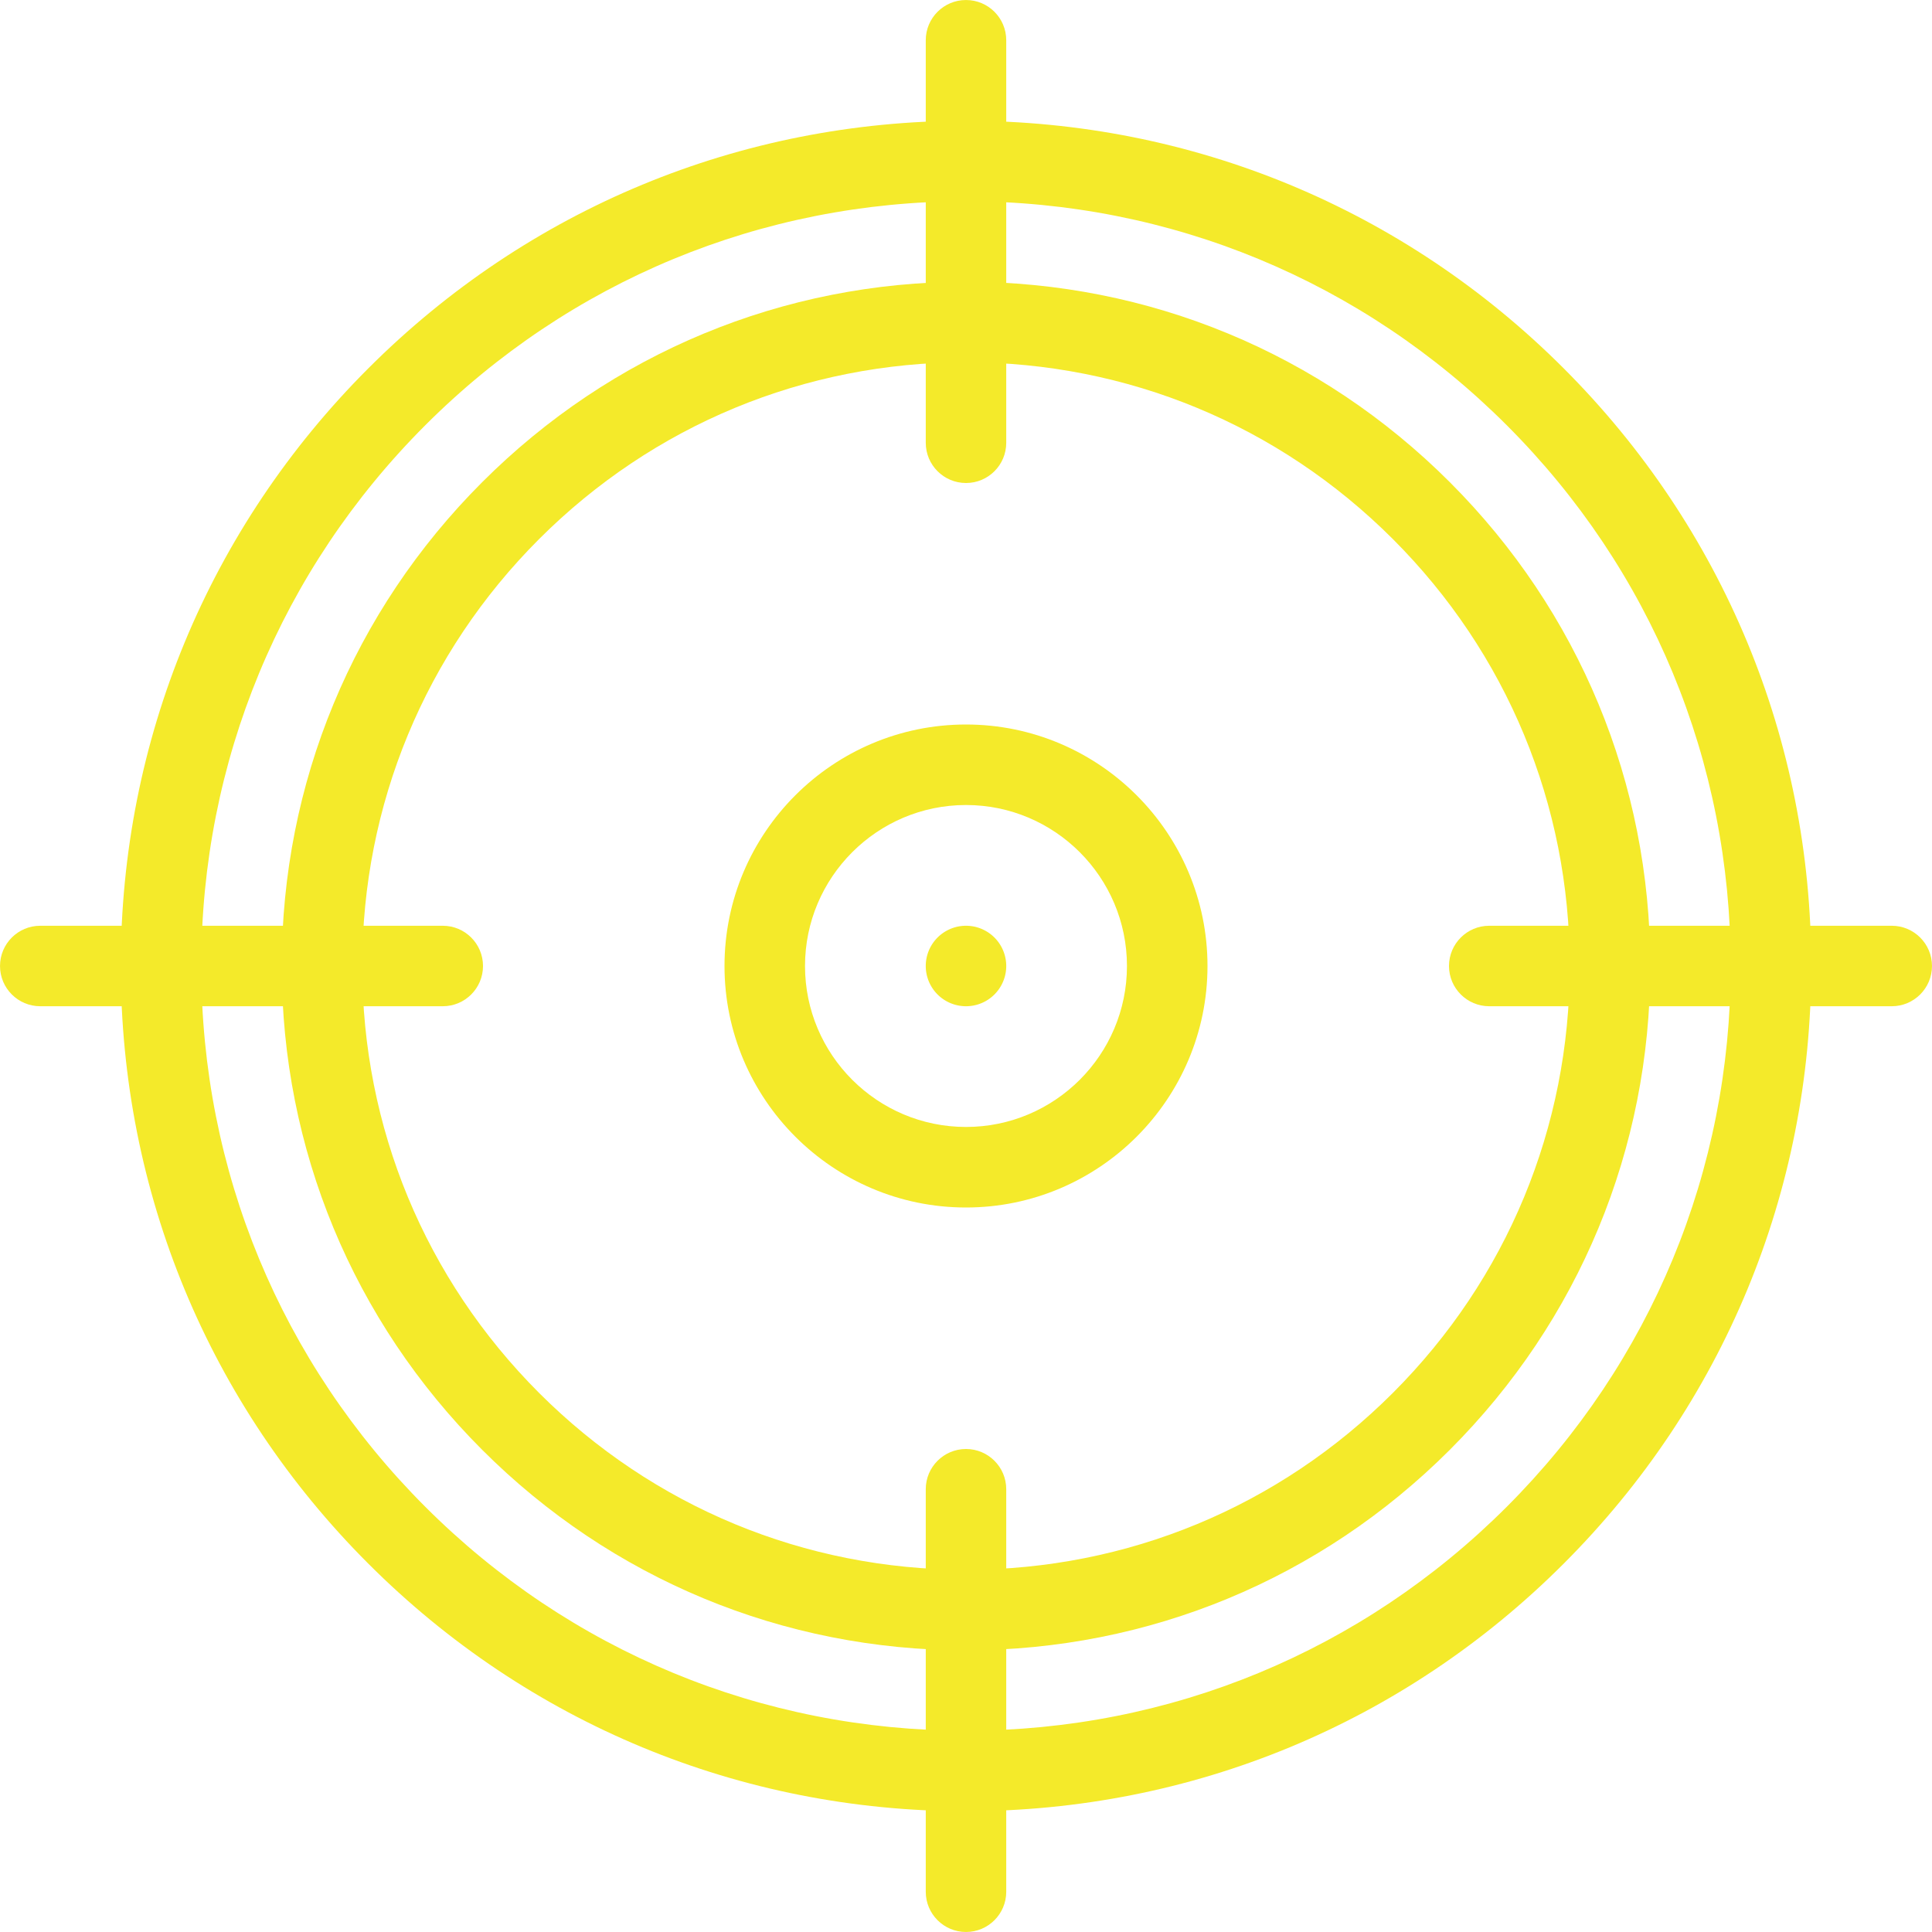 <?xml version="1.0" standalone="no"?><!DOCTYPE svg PUBLIC "-//W3C//DTD SVG 1.1//EN" "http://www.w3.org/Graphics/SVG/1.1/DTD/svg11.dtd"><svg t="1609831241844" class="icon" viewBox="0 0 1024 1024" version="1.1" xmlns="http://www.w3.org/2000/svg" p-id="2659" xmlns:xlink="http://www.w3.org/1999/xlink" width="200" height="200"><defs><style type="text/css"></style></defs><path d="M512 512m-21.328 0a21.328 21.328 0 1 0 42.656 0 21.328 21.328 0 1 0-42.656 0Z" fill="#f4ea2a" p-id="2660"></path><path d="M512 959.992c-119.67 0-232.168-46.594-316.776-131.214C110.6 744.184 64.008 631.688 64.008 512c0-119.67 46.592-232.168 131.216-316.776C279.832 110.6 392.33 64.008 512 64.008c119.688 0 232.184 46.592 316.778 131.216 84.59 84.608 131.214 197.106 131.214 316.776 0 119.686-46.624 232.182-131.214 316.776-84.594 84.622-197.09 131.216-316.778 131.216z m0-853.312c-108.264 0-210.058 42.156-286.604 118.716C148.834 301.942 106.678 403.738 106.678 512c0 108.25 42.156 210.058 118.716 286.62 76.546 76.562 178.34 118.684 286.604 118.684 108.25 0 210.058-42.122 286.622-118.684 76.558-76.562 118.684-178.372 118.684-286.62 0-108.264-42.124-210.058-118.684-286.606C722.058 148.834 620.25 106.68 512 106.68z" fill="#f4ea2a" p-id="2661"></path><path d="M512 874.684c-96.874 0-187.95-37.75-256.434-106.25C187.068 699.934 149.334 608.876 149.334 512s37.734-187.95 106.232-256.434C324.05 187.07 415.126 149.334 512 149.334c96.876 0 187.934 37.734 256.434 106.232 68.5 68.484 106.246 159.56 106.246 256.434s-37.746 187.932-106.246 256.432S608.876 874.684 512 874.684z m0-682.678c-85.468 0-165.826 33.28-226.278 93.718C225.286 346.174 192.006 426.534 192.006 512s33.28 165.808 93.716 226.276c60.452 60.438 140.81 93.718 226.278 93.718 85.468 0 165.808-33.282 226.246-93.718 60.468-60.468 93.75-140.808 93.75-226.276s-33.282-165.826-93.75-226.278C677.808 225.286 597.468 192.006 512 192.006z" fill="#f4ea2a" p-id="2662"></path><path d="M512 640c-70.578 0-127.998-57.438-127.998-128 0-70.578 57.42-127.998 127.998-127.998 70.562 0 127.996 57.42 127.996 127.998 0 70.562-57.434 128-127.996 128z m0-213.326c-47.046 0-85.328 38.28-85.328 85.328 0 47.062 38.282 85.312 85.328 85.312 47.062 0 85.312-38.25 85.312-85.312 0-47.048-38.25-85.328-85.312-85.328z" fill="#f4ea2a" p-id="2663"></path><path d="M1002.68 533.328H789.308c-11.75 0-21.312-9.546-21.312-21.328s9.562-21.328 21.312-21.328H1002.68c11.75 0 21.312 9.546 21.312 21.328s-9.562 21.328-21.312 21.328zM234.676 533.328H21.336C9.554 533.328 0.008 523.782 0.008 512s9.546-21.328 21.328-21.328h213.34c11.782 0 21.328 9.546 21.328 21.328s-9.546 21.328-21.328 21.328zM512 1023.992c-11.782 0-21.328-9.562-21.328-21.312V789.308c0-11.75 9.546-21.312 21.328-21.312s21.328 9.562 21.328 21.312V1002.68c0 11.75-9.546 21.312-21.328 21.312zM512 256.004c-11.782 0-21.328-9.546-21.328-21.328V21.336c0-11.782 9.546-21.328 21.328-21.328s21.328 9.546 21.328 21.328v213.34c0 11.782-9.546 21.328-21.328 21.328z" fill="#f4ea2a" p-id="2664"></path></svg>